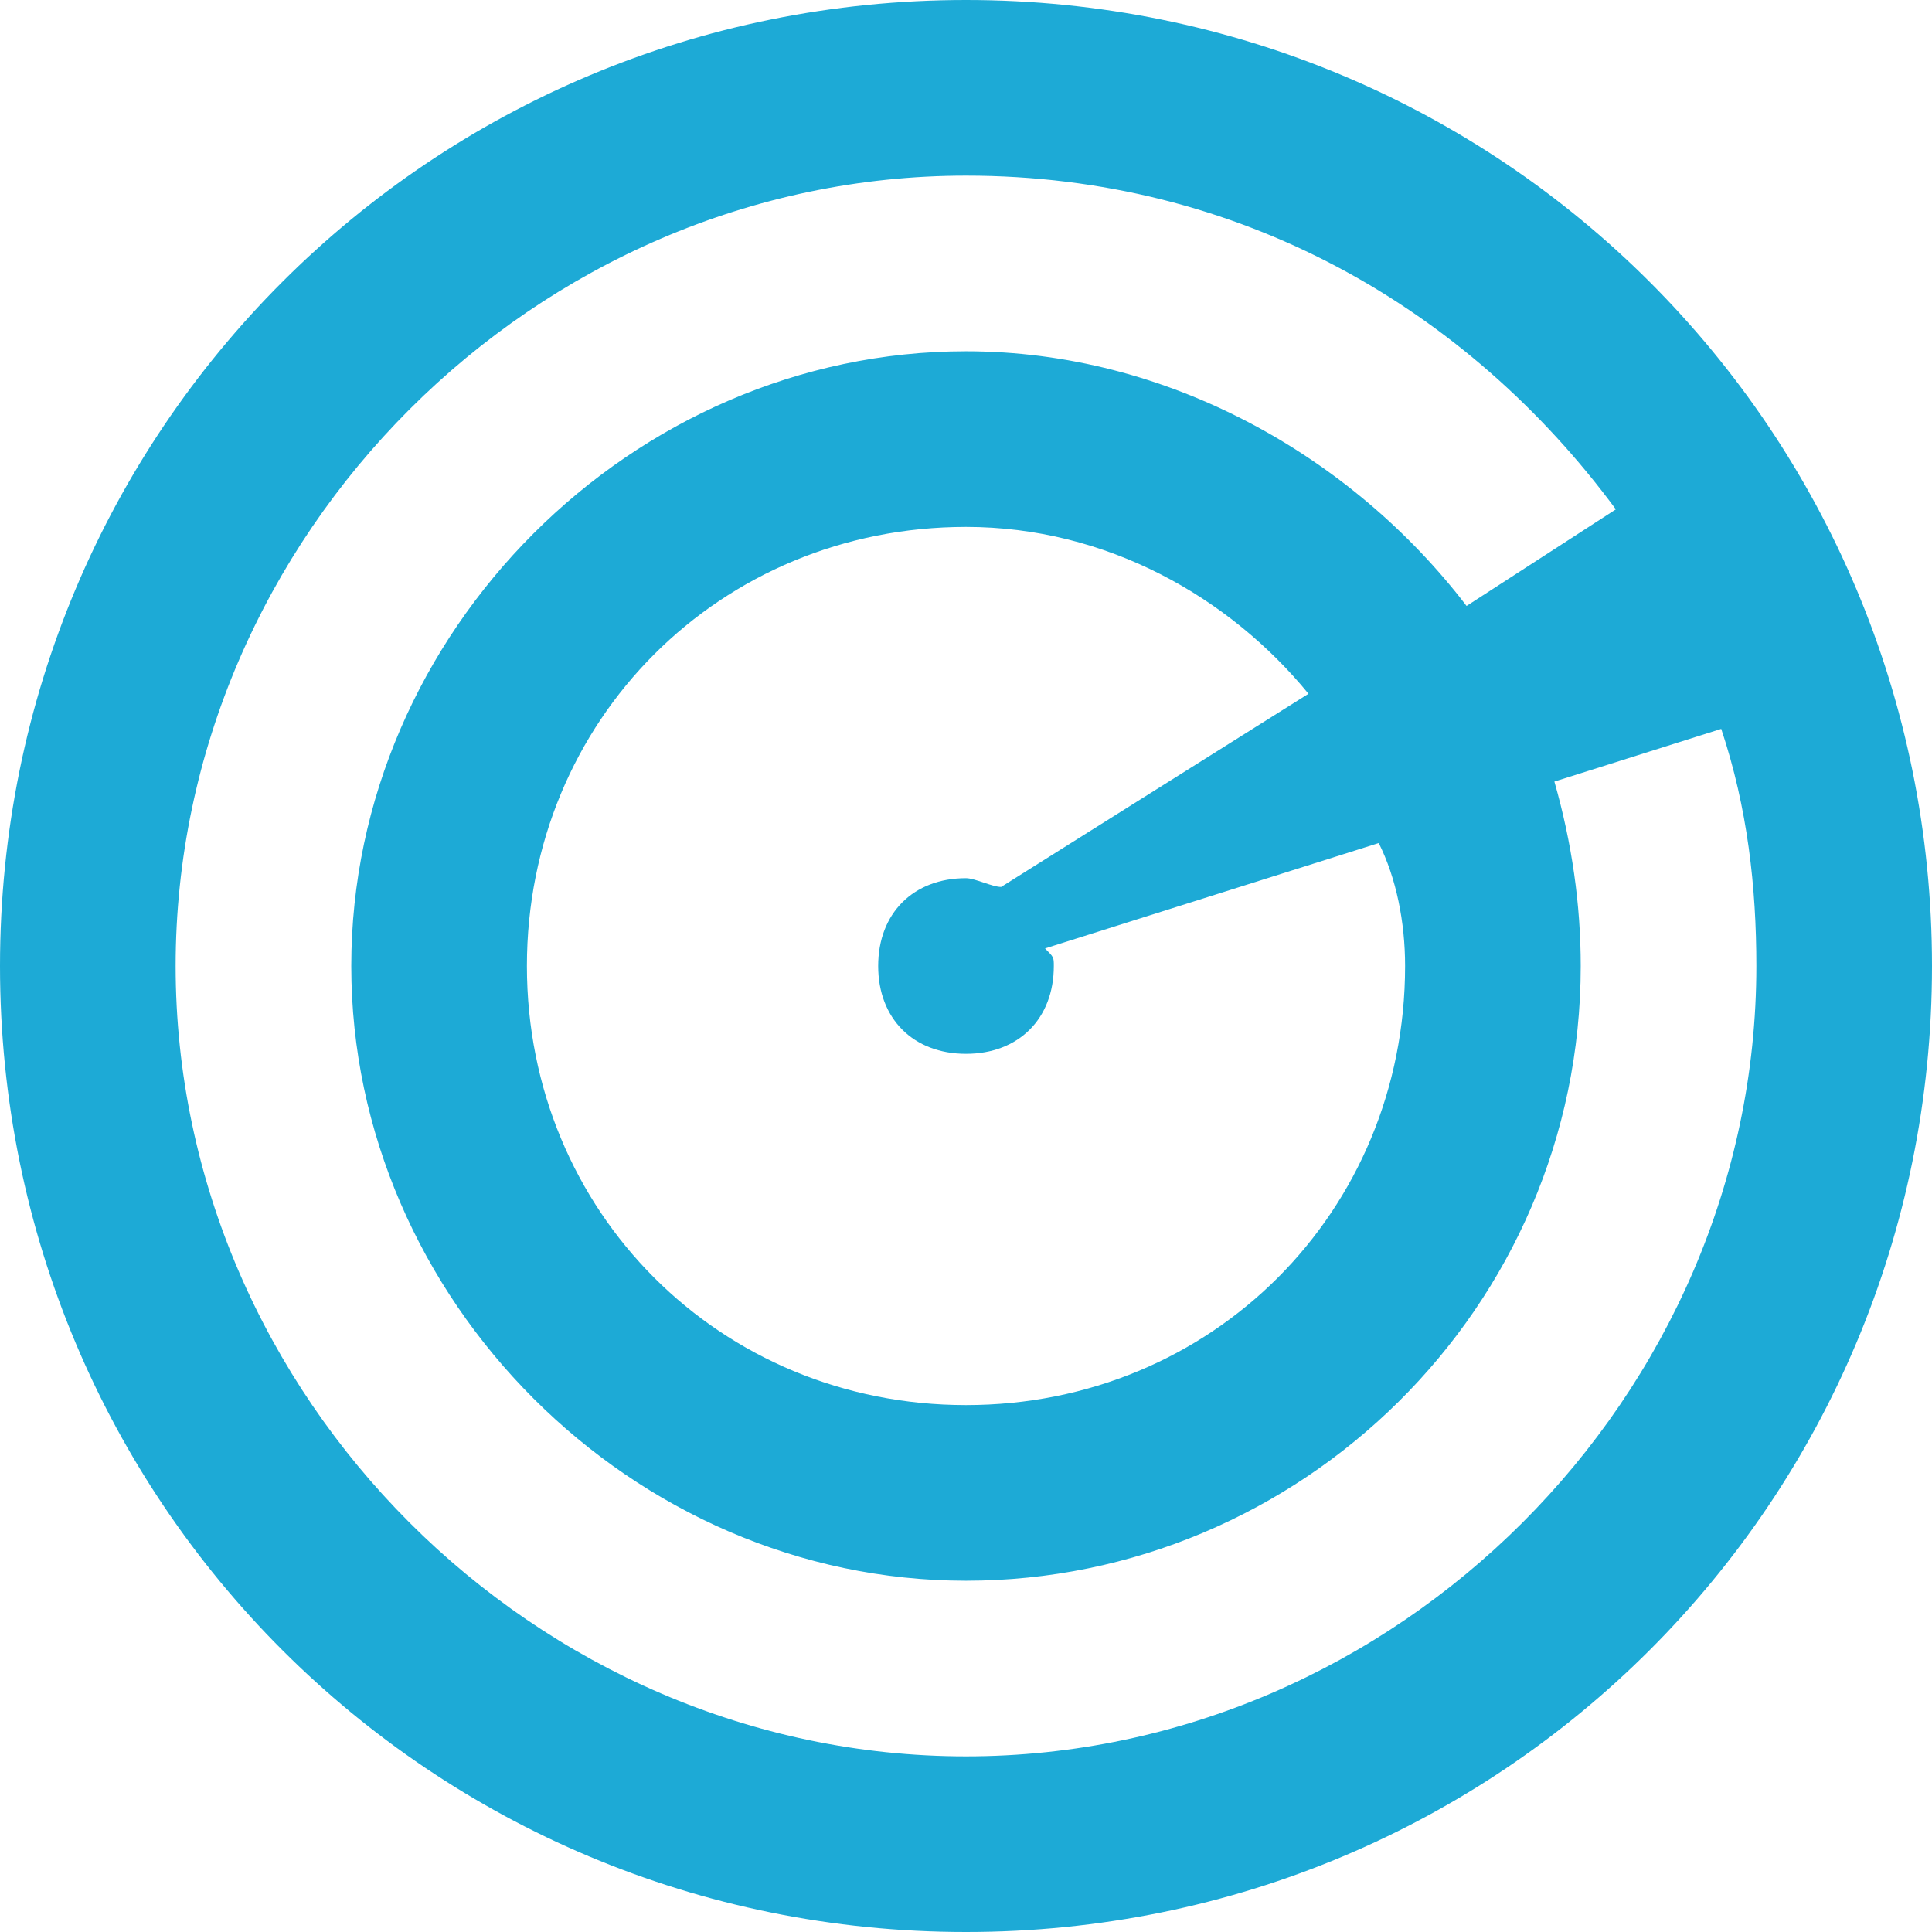 <?xml version="1.0" encoding="utf-8"?>
<!-- Generator: Adobe Illustrator 17.1.0, SVG Export Plug-In . SVG Version: 6.00 Build 0)  -->
<!DOCTYPE svg PUBLIC "-//W3C//DTD SVG 1.1//EN" "http://www.w3.org/Graphics/SVG/1.1/DTD/svg11.dtd">
<svg version="1.1" id="Layer_1" xmlns="http://www.w3.org/2000/svg" xmlns:xlink="http://www.w3.org/1999/xlink" x="0px" y="0px"
	 width="22px" height="22px" viewBox="0 0 22 22" style="enable-background:new 0 0 22 22;" xml:space="preserve">
<path style="fill:#1DAAD6;" d="M11,0C4.9,0,0,4.9,0,11s4.9,11,11,11s11-4.9,11-11S17.1,0,11,0z M11,20c-4.9,0-9-4.1-9-9s4.1-9,9-9
	c3.1,0,5.7,1.5,7.4,3.8l-1.7,1.1C15.4,5.2,13.3,4,11,4c-3.8,0-7,3.2-7,7s3.2,7,7,7s7-3.1,7-7c0-0.7-0.1-1.4-0.3-2.1l1.9-0.6
	C19.9,9.2,20,10.1,20,11C20,15.9,15.9,20,11,20z M11.4,10.1C11.3,10.1,11.1,10,11,10c-0.6,0-1,0.4-1,1s0.4,1,1,1s1-0.4,1-1
	c0-0.1,0-0.1-0.1-0.2l3.8-1.2C15.9,10,16,10.5,16,11c0,2.8-2.2,5-5,5s-5-2.2-5-5s2.2-5,5-5c1.6,0,3,0.8,3.9,1.9L11.4,10.1z"/>
</svg>
